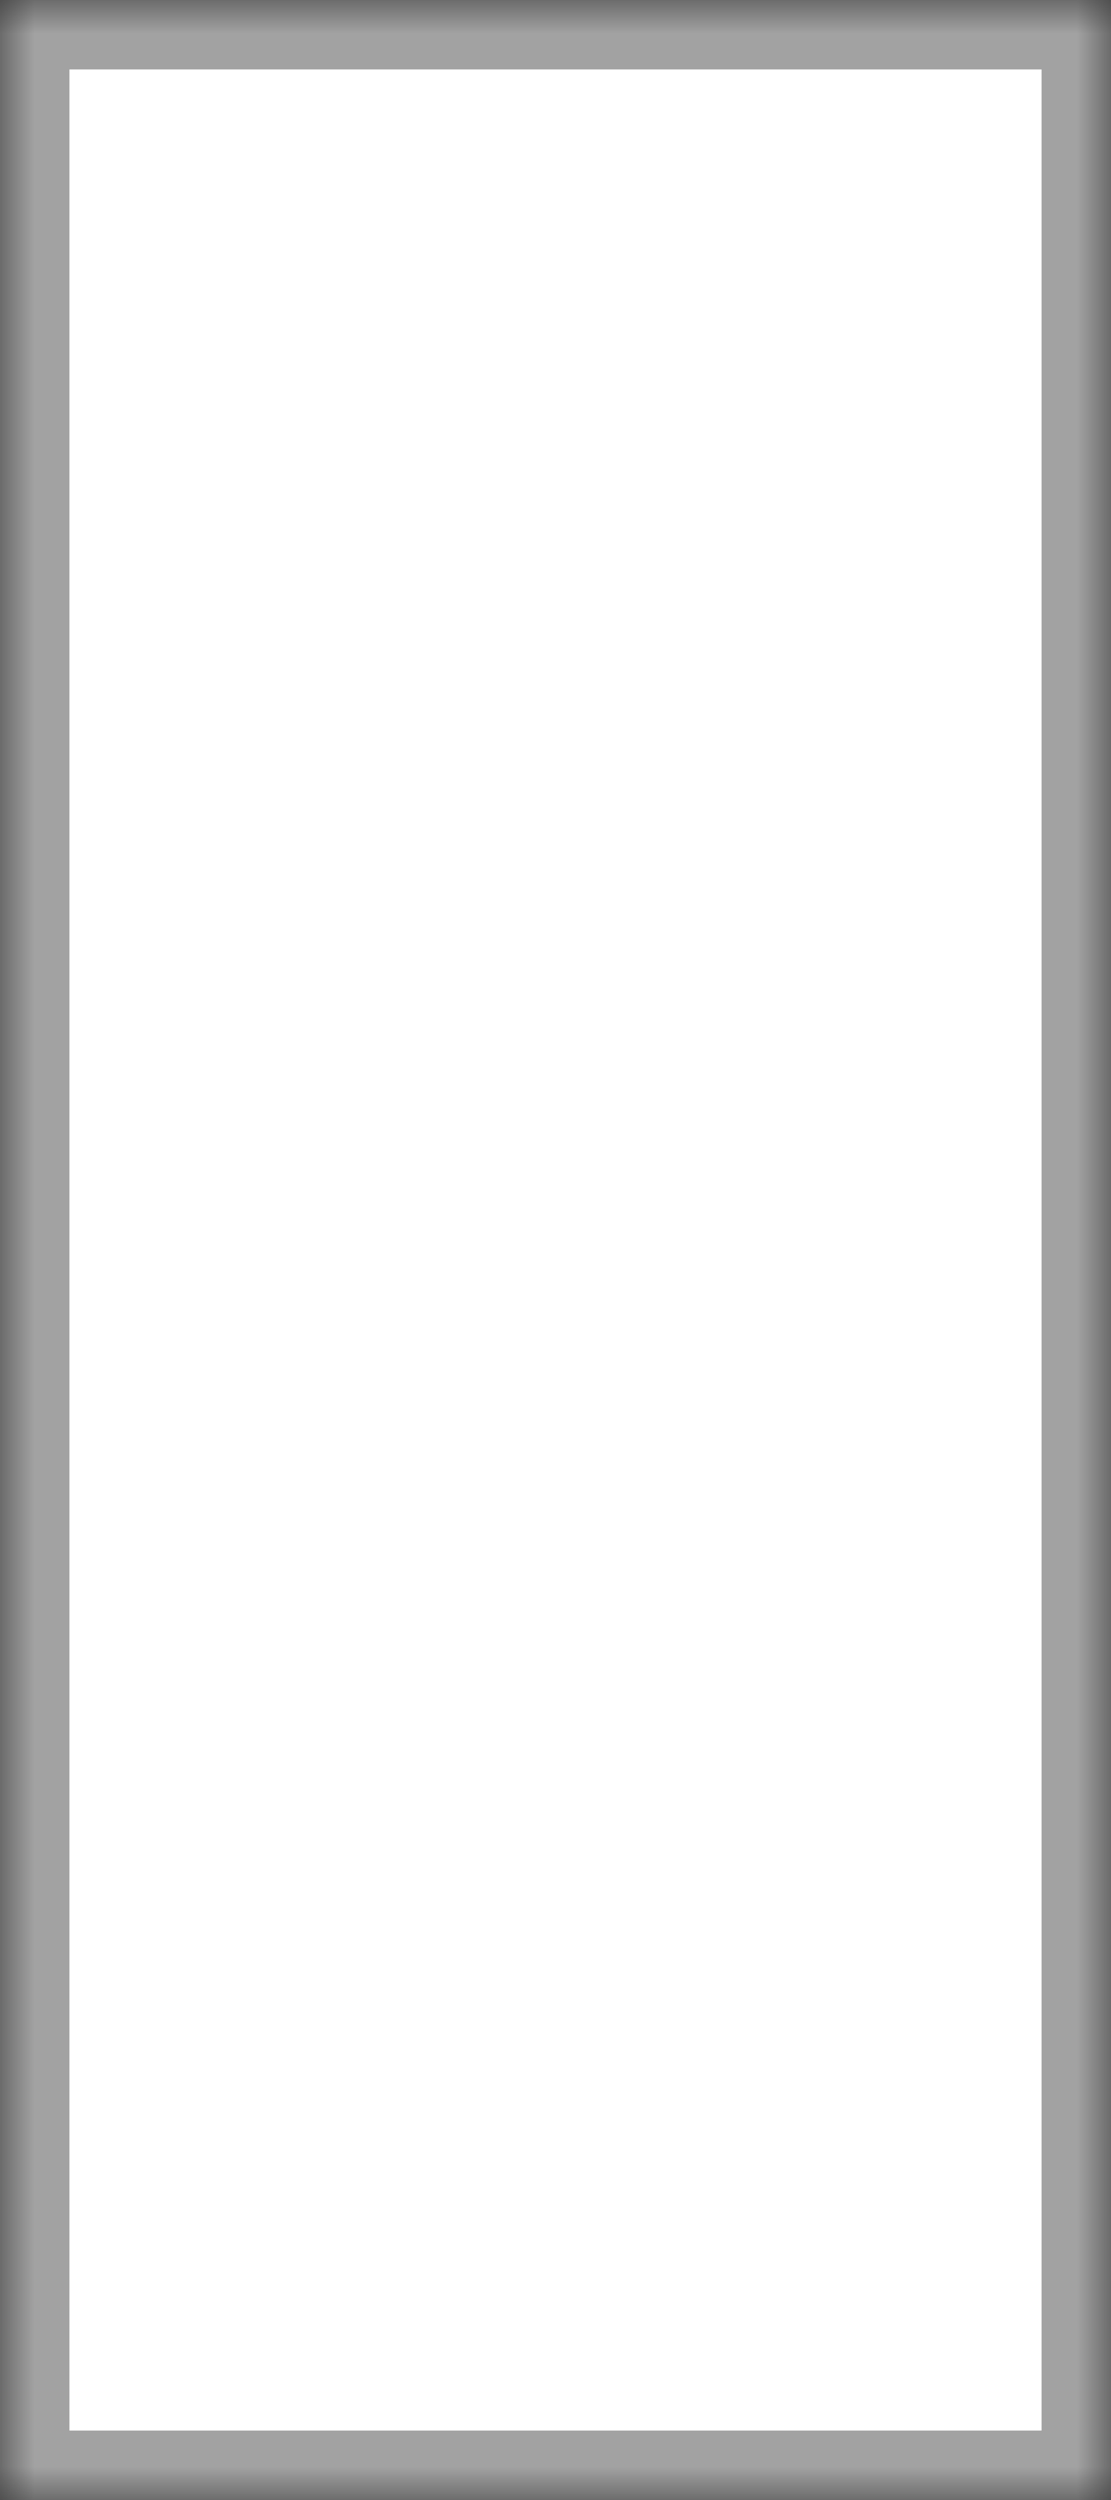 <svg xmlns="http://www.w3.org/2000/svg" width="16" height="36" viewBox="0 0 16 36" xmlns:xlink="http://www.w3.org/1999/xlink">
  <rect x="0" y="0" width="16" height="36" fill="#333333" stroke="none"/>
  <defs>
    <rect id="a" width="16" height="36"/>
    <mask id="b" width="16" height="36" x="0" y="0" fill="white">
      <use xlink:href="#a"/>
    </mask>
  </defs>
  <g fill="none" fill-rule="evenodd">
    <use fill="#FFFFFF" stroke="#A2A2A2" stroke-width="2" mask="url(#b)" xlink:href="#a"/>
    <rect width="12" height="32" x="2" y="2"/>
  </g>
</svg>
